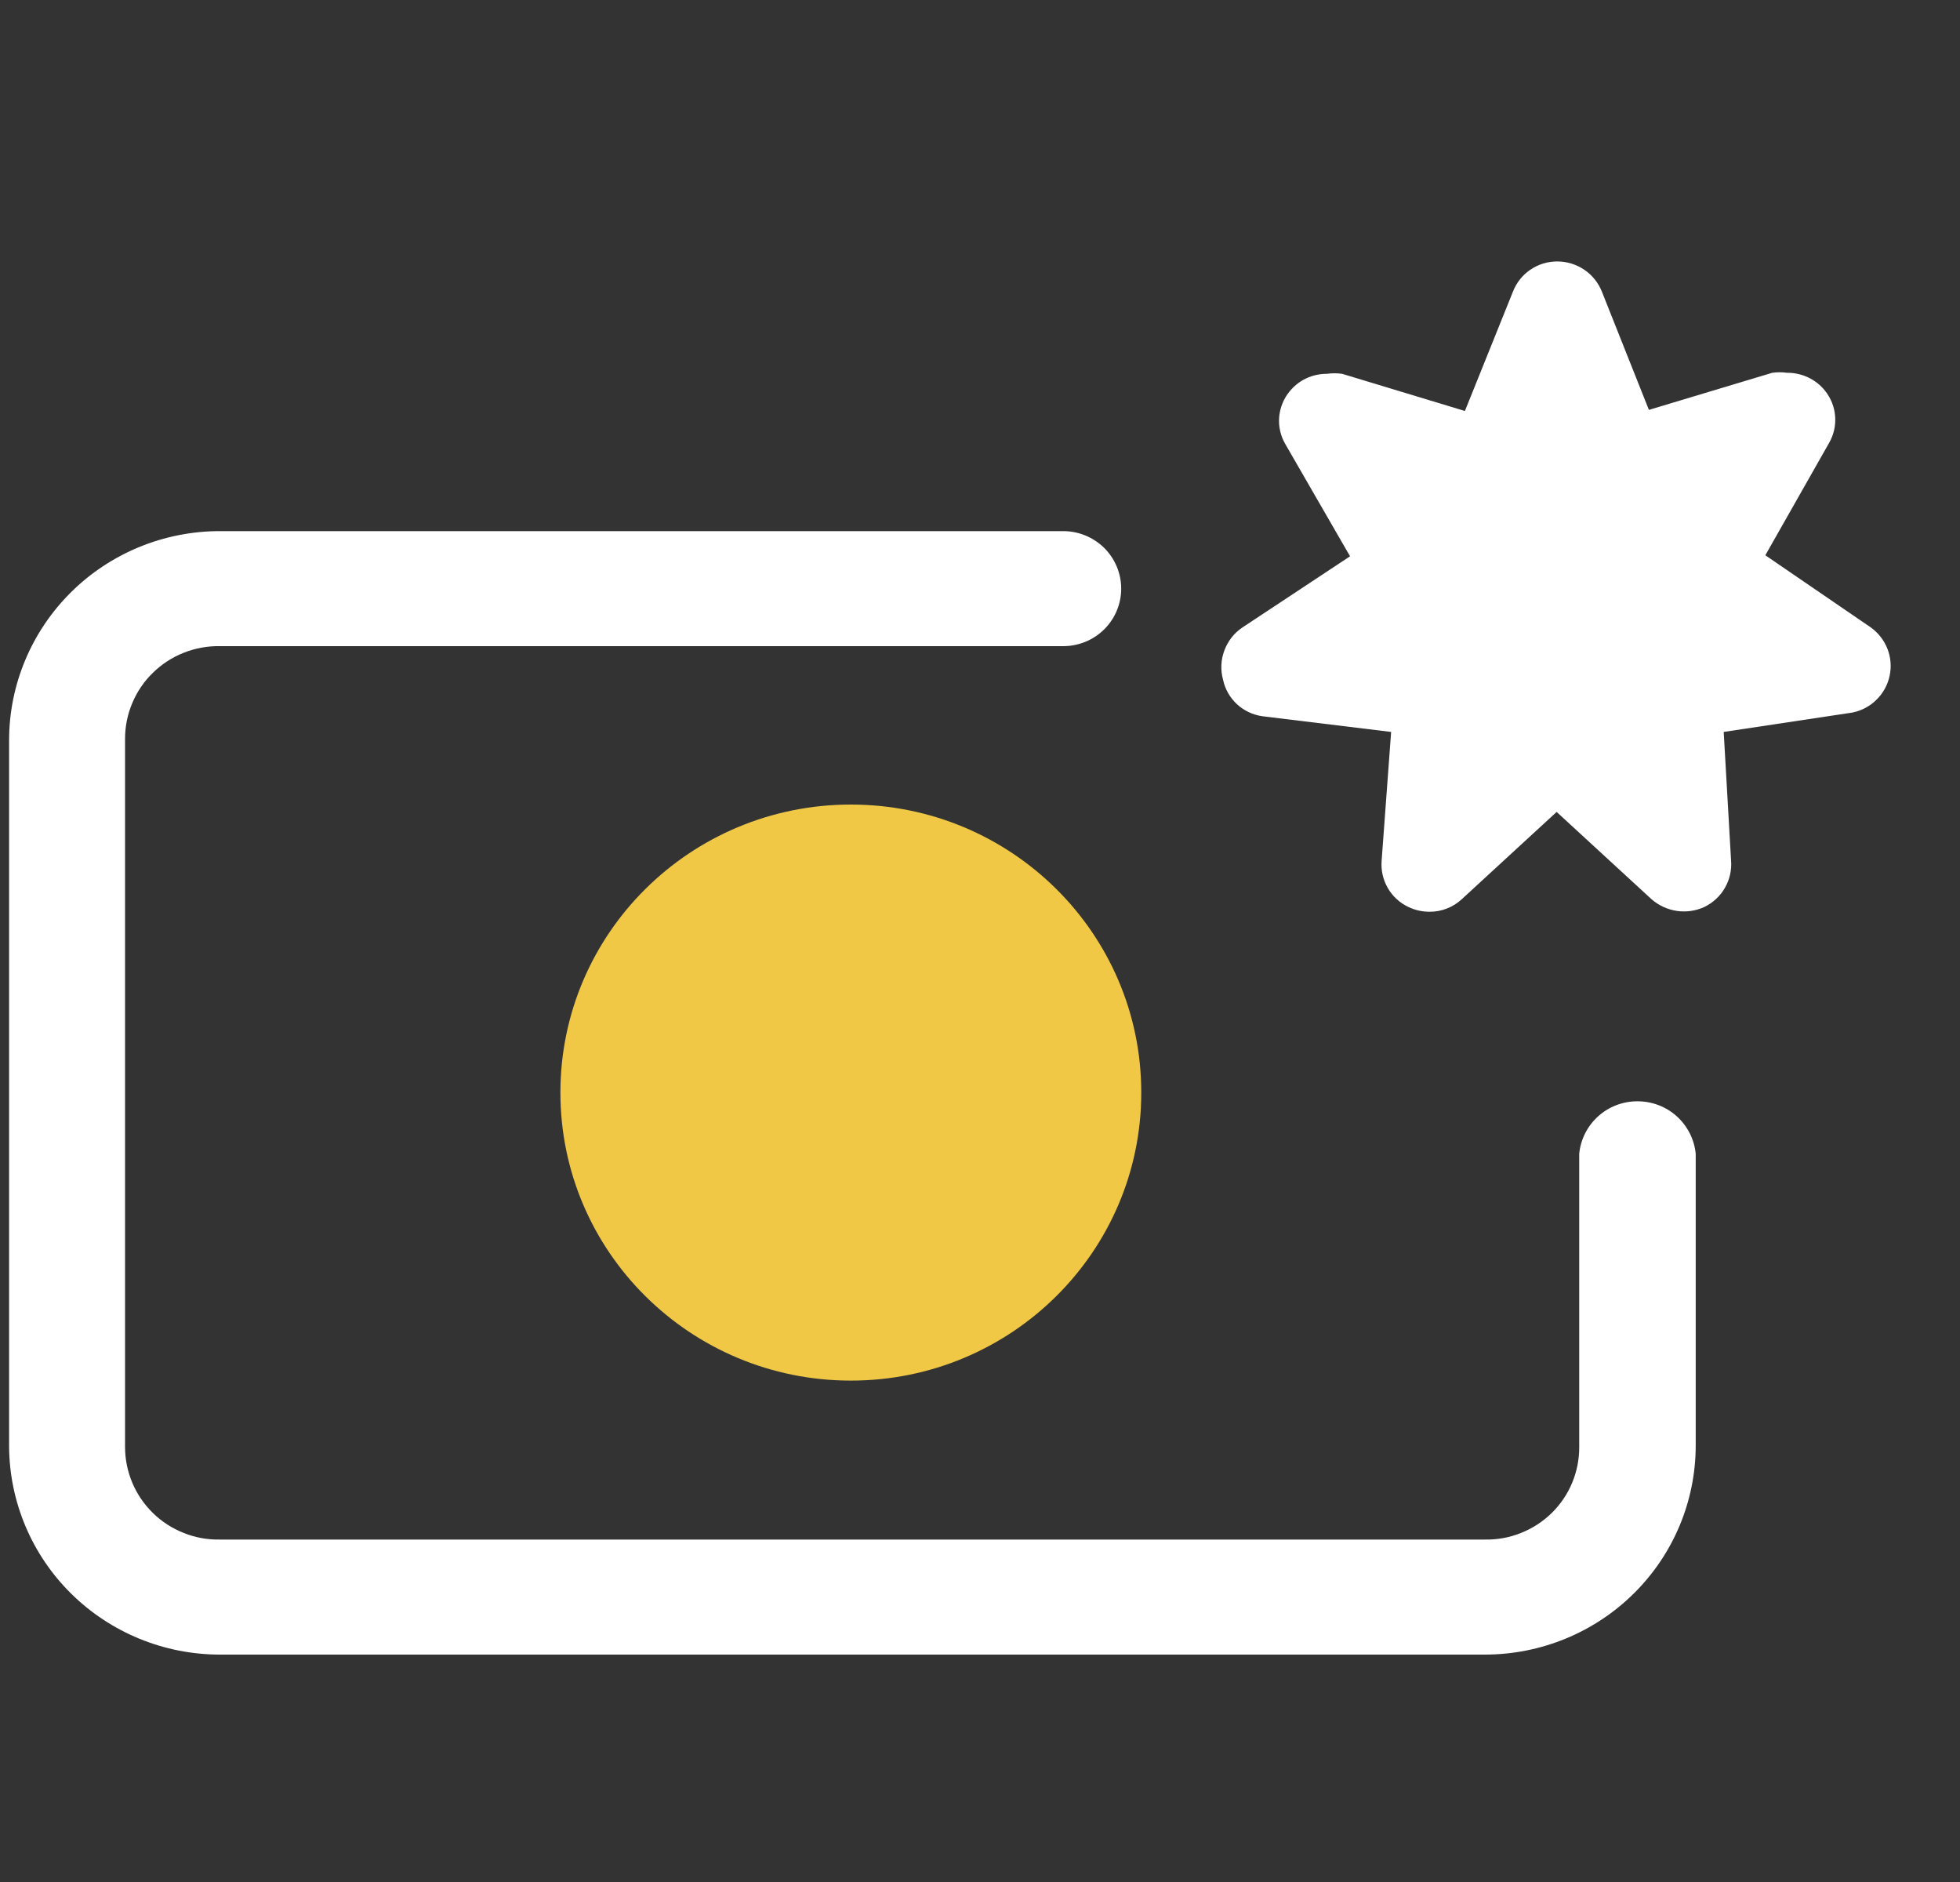 <svg width="25" height="24" viewBox="0 0 25 24" fill="none" xmlns="http://www.w3.org/2000/svg">
<rect x="0" y="0" width="25" height="24" fill="#333333" stroke="none"/>
<path d="M10.853 17.606C12.898 17.606 14.557 15.962 14.557 13.933C14.557 11.904 12.898 10.26 10.853 10.26C8.807 10.26 7.148 11.904 7.148 13.933C7.148 15.962 8.807 17.606 10.853 17.606Z" fill="#F0C846" fill-opacity="1"/>
<path d="M23.862 8.001L22.517 7.081L23.331 5.647C23.39 5.544 23.417 5.425 23.407 5.306C23.398 5.187 23.352 5.074 23.277 4.981C23.219 4.909 23.145 4.851 23.061 4.812C22.977 4.773 22.886 4.753 22.793 4.754C22.73 4.745 22.667 4.745 22.605 4.754L21.032 5.227L20.433 3.721C20.388 3.607 20.31 3.509 20.208 3.44C20.106 3.371 19.985 3.334 19.862 3.334V3.334C19.739 3.334 19.62 3.371 19.519 3.44C19.418 3.509 19.341 3.607 19.297 3.721L18.685 5.241L17.119 4.767C17.054 4.758 16.988 4.758 16.924 4.767C16.832 4.767 16.742 4.787 16.659 4.826C16.576 4.865 16.504 4.923 16.447 4.994C16.371 5.087 16.326 5.2 16.316 5.319C16.306 5.438 16.333 5.557 16.393 5.661L17.22 7.094L15.848 8.001C15.742 8.072 15.661 8.175 15.617 8.295C15.572 8.414 15.566 8.544 15.6 8.667C15.625 8.787 15.687 8.896 15.777 8.98C15.867 9.063 15.981 9.117 16.104 9.134L17.744 9.334L17.623 10.974C17.613 11.096 17.64 11.218 17.701 11.324C17.762 11.43 17.855 11.515 17.966 11.567C18.05 11.607 18.142 11.627 18.235 11.627C18.387 11.628 18.534 11.57 18.645 11.467L19.855 10.354L21.065 11.467C21.155 11.546 21.267 11.598 21.386 11.616C21.506 11.634 21.628 11.617 21.737 11.567C21.848 11.514 21.94 11.429 22.001 11.323C22.062 11.217 22.09 11.096 22.08 10.974L21.986 9.334L23.626 9.087C23.743 9.064 23.85 9.007 23.934 8.924C24.019 8.841 24.077 8.736 24.102 8.62C24.127 8.505 24.118 8.385 24.075 8.275C24.032 8.165 23.958 8.07 23.862 8.001Z" fill="white" fill-opacity="1"/>
<path d="M2.805 21.1H18.94C19.653 21.1 20.337 20.819 20.841 20.319C21.346 19.819 21.629 19.141 21.629 18.433V14.713C21.611 14.53 21.525 14.36 21.388 14.236C21.251 14.112 21.072 14.044 20.886 14.044C20.7 14.044 20.521 14.112 20.384 14.236C20.247 14.36 20.161 14.53 20.143 14.713V18.453C20.144 18.61 20.113 18.765 20.053 18.909C19.993 19.054 19.904 19.185 19.792 19.295C19.68 19.404 19.547 19.491 19.4 19.549C19.254 19.608 19.097 19.636 18.94 19.633H2.805C2.647 19.636 2.49 19.608 2.344 19.549C2.197 19.491 2.063 19.405 1.951 19.295C1.838 19.185 1.749 19.054 1.688 18.91C1.627 18.765 1.595 18.61 1.595 18.453V9.42C1.595 9.263 1.627 9.108 1.688 8.964C1.749 8.819 1.838 8.688 1.951 8.579C2.063 8.469 2.197 8.382 2.344 8.324C2.49 8.266 2.647 8.237 2.805 8.24H13.562C13.758 8.24 13.946 8.163 14.085 8.025C14.223 7.888 14.301 7.701 14.301 7.507C14.301 7.312 14.223 7.126 14.085 6.988C13.946 6.851 13.758 6.773 13.562 6.773H2.805C2.092 6.773 1.408 7.054 0.904 7.554C0.4 8.055 0.116 8.733 0.116 9.44L0.116 18.453C0.122 19.157 0.407 19.83 0.911 20.326C1.415 20.822 2.096 21.1 2.805 21.1V21.1Z" fill="white" fill-opacity="1"/>
</svg>

